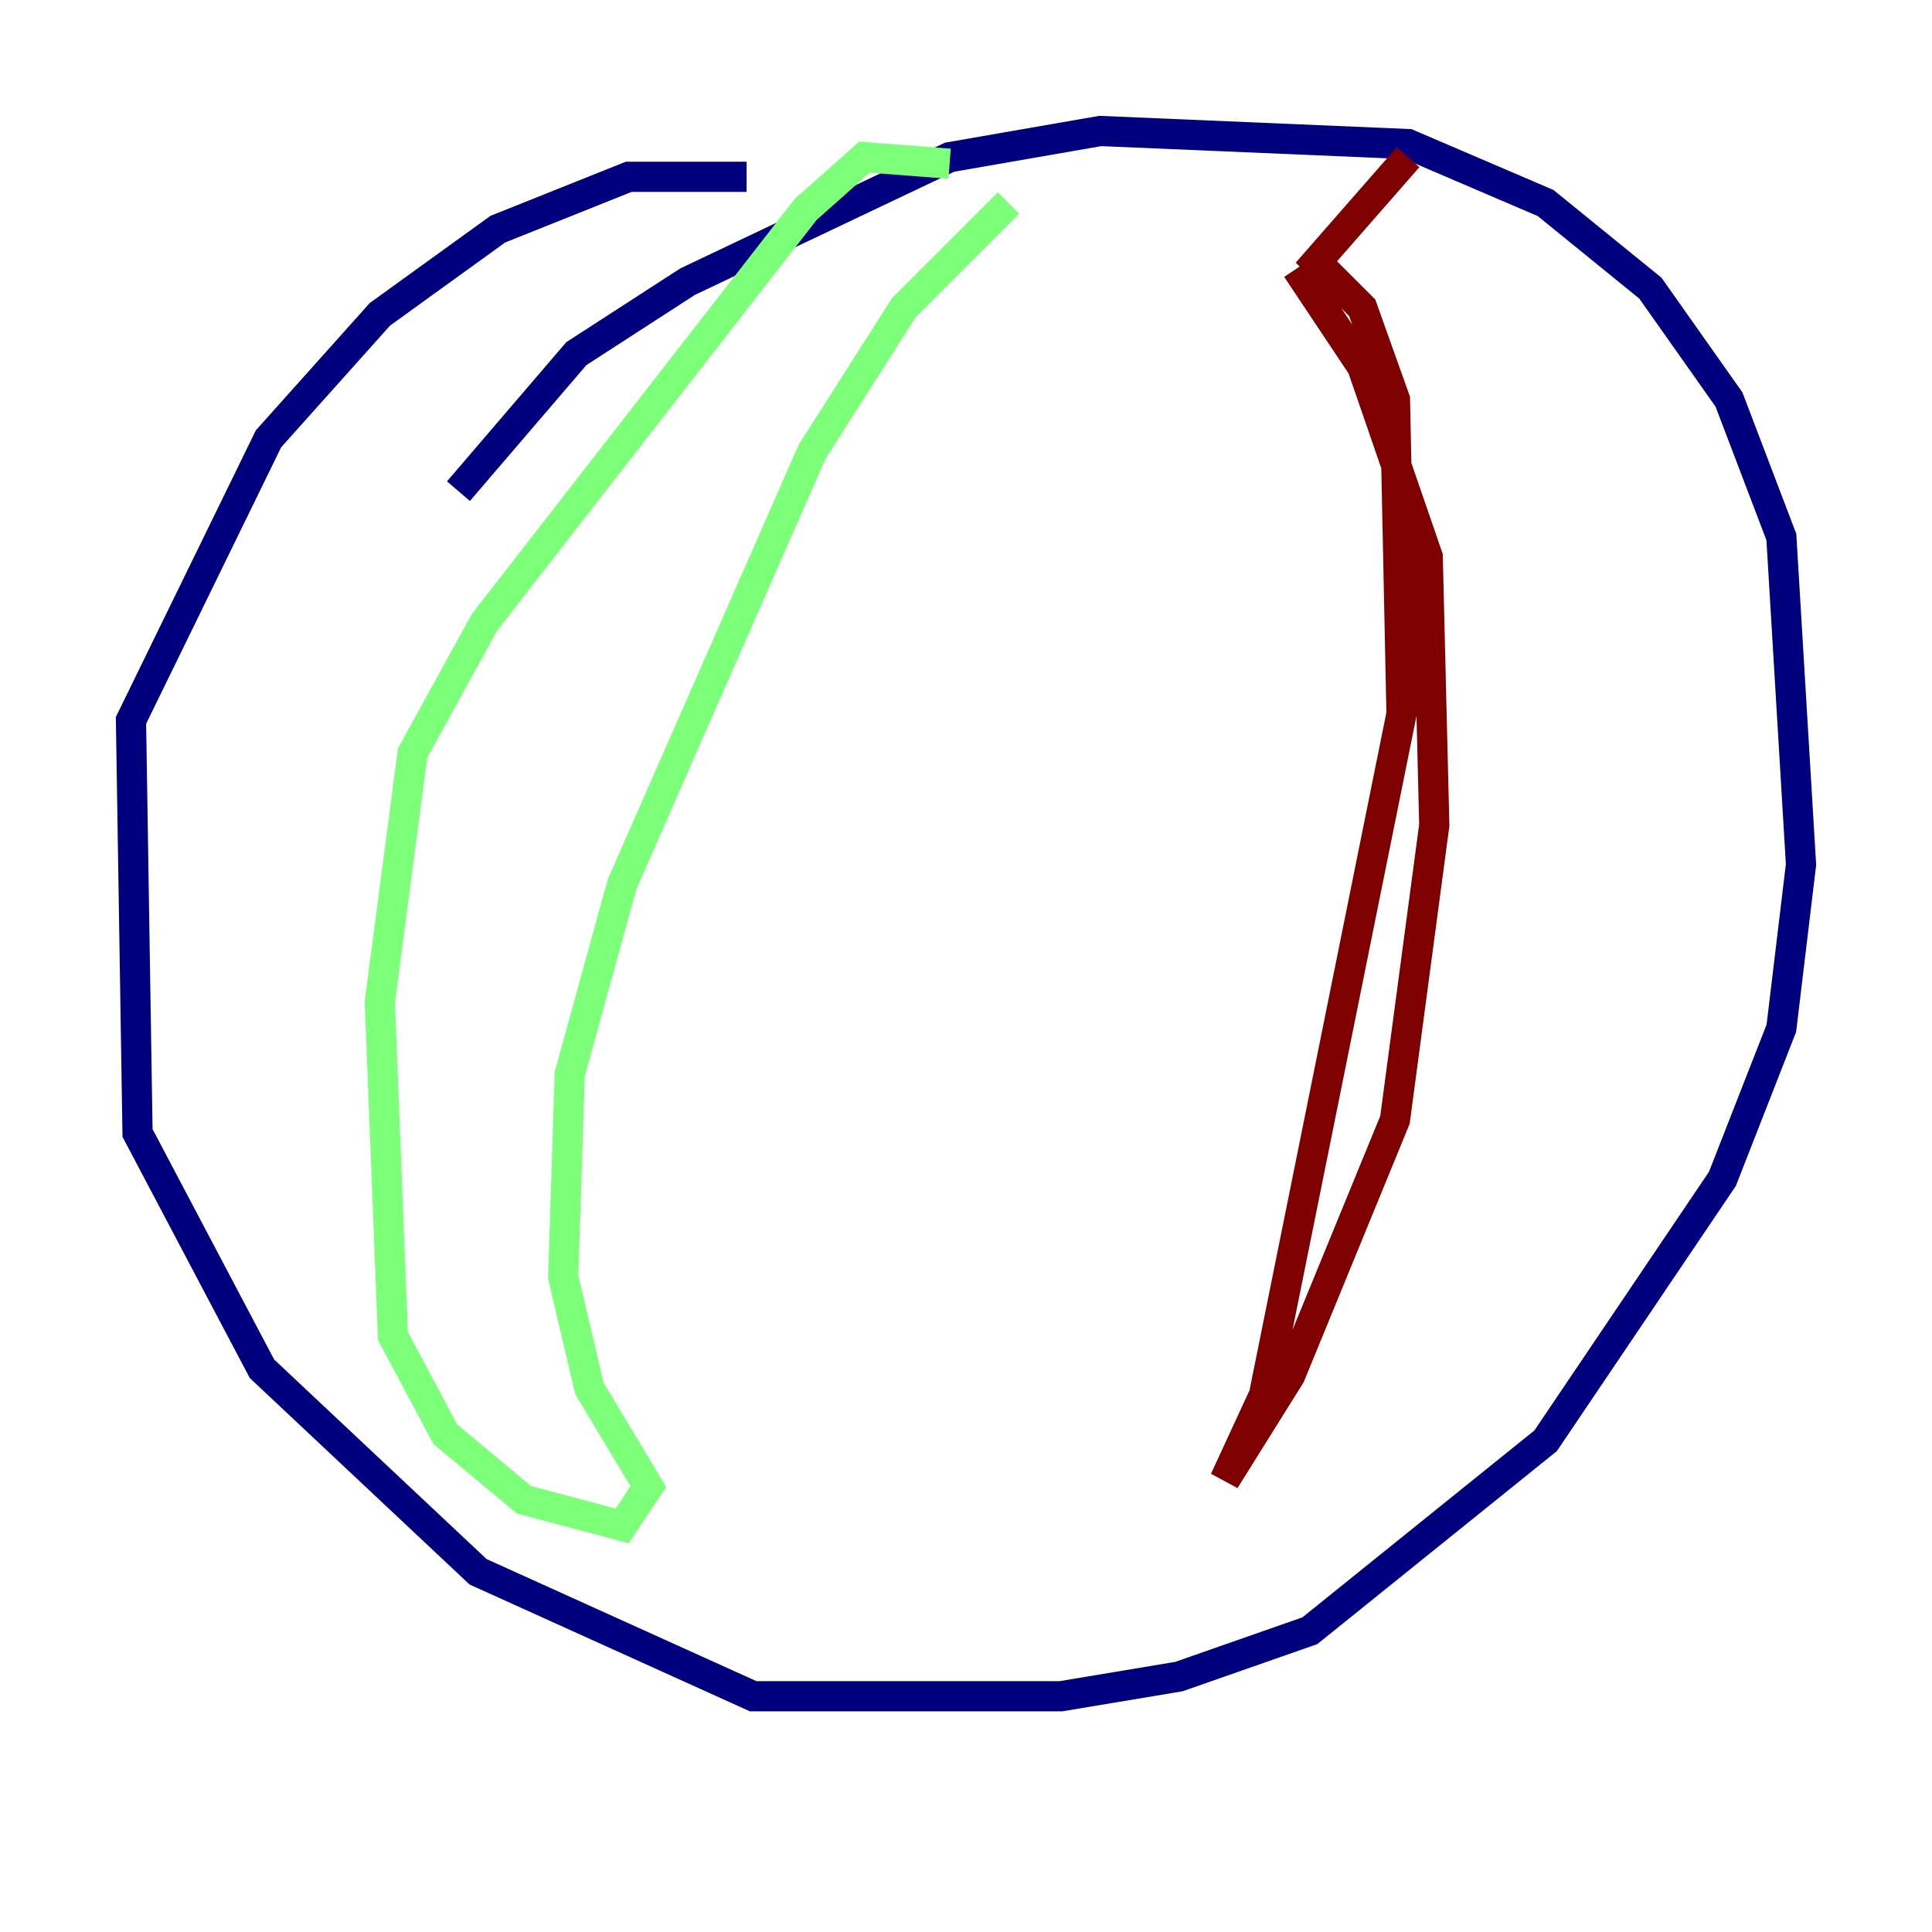 <?xml version="1.0" encoding="utf-8" ?>
<svg baseProfile="tiny" height="128" version="1.2" viewBox="0,0,128,128" width="128" xmlns="http://www.w3.org/2000/svg" xmlns:ev="http://www.w3.org/2001/xml-events" xmlns:xlink="http://www.w3.org/1999/xlink"><defs /><polyline fill="none" points="30.373,32.542 38.183,23.43 45.559,18.658 62.915,10.414 72.895,8.678 93.288,9.546 102.4,13.451 109.342,19.091 114.549,26.468 118.02,35.58 119.322,57.275 118.02,68.122 114.115,78.102 102.4,95.458 86.78,108.041 78.102,111.078 70.291,112.38 49.898,112.38 31.675,104.136 17.356,90.685 9.112,75.064 8.678,47.729 17.79,29.071 25.166,20.827 32.976,15.186 41.654,11.715 49.464,11.715" stroke="#00007f" stroke-width="2" /><polyline fill="none" points="62.915,10.848 57.275,10.414 53.37,13.885 32.108,41.22 27.336,49.898 25.166,66.386 26.034,88.515 29.505,95.024 34.712,99.363 41.22,101.098 42.956,98.495 39.051,91.986 37.315,84.61 37.749,71.159 41.22,58.576 53.803,29.939 59.878,20.393 66.82,13.451" stroke="#7cff79" stroke-width="2" /><polyline fill="none" points="93.288,10.414 87.214,17.356 90.251,20.393 92.42,26.468 92.854,47.295 83.742,92.42 81.139,98.061 85.478,91.119 92.42,74.197 95.024,54.671 94.59,36.881 90.251,24.298 85.912,17.79" stroke="#7f0000" stroke-width="2" /></svg>
